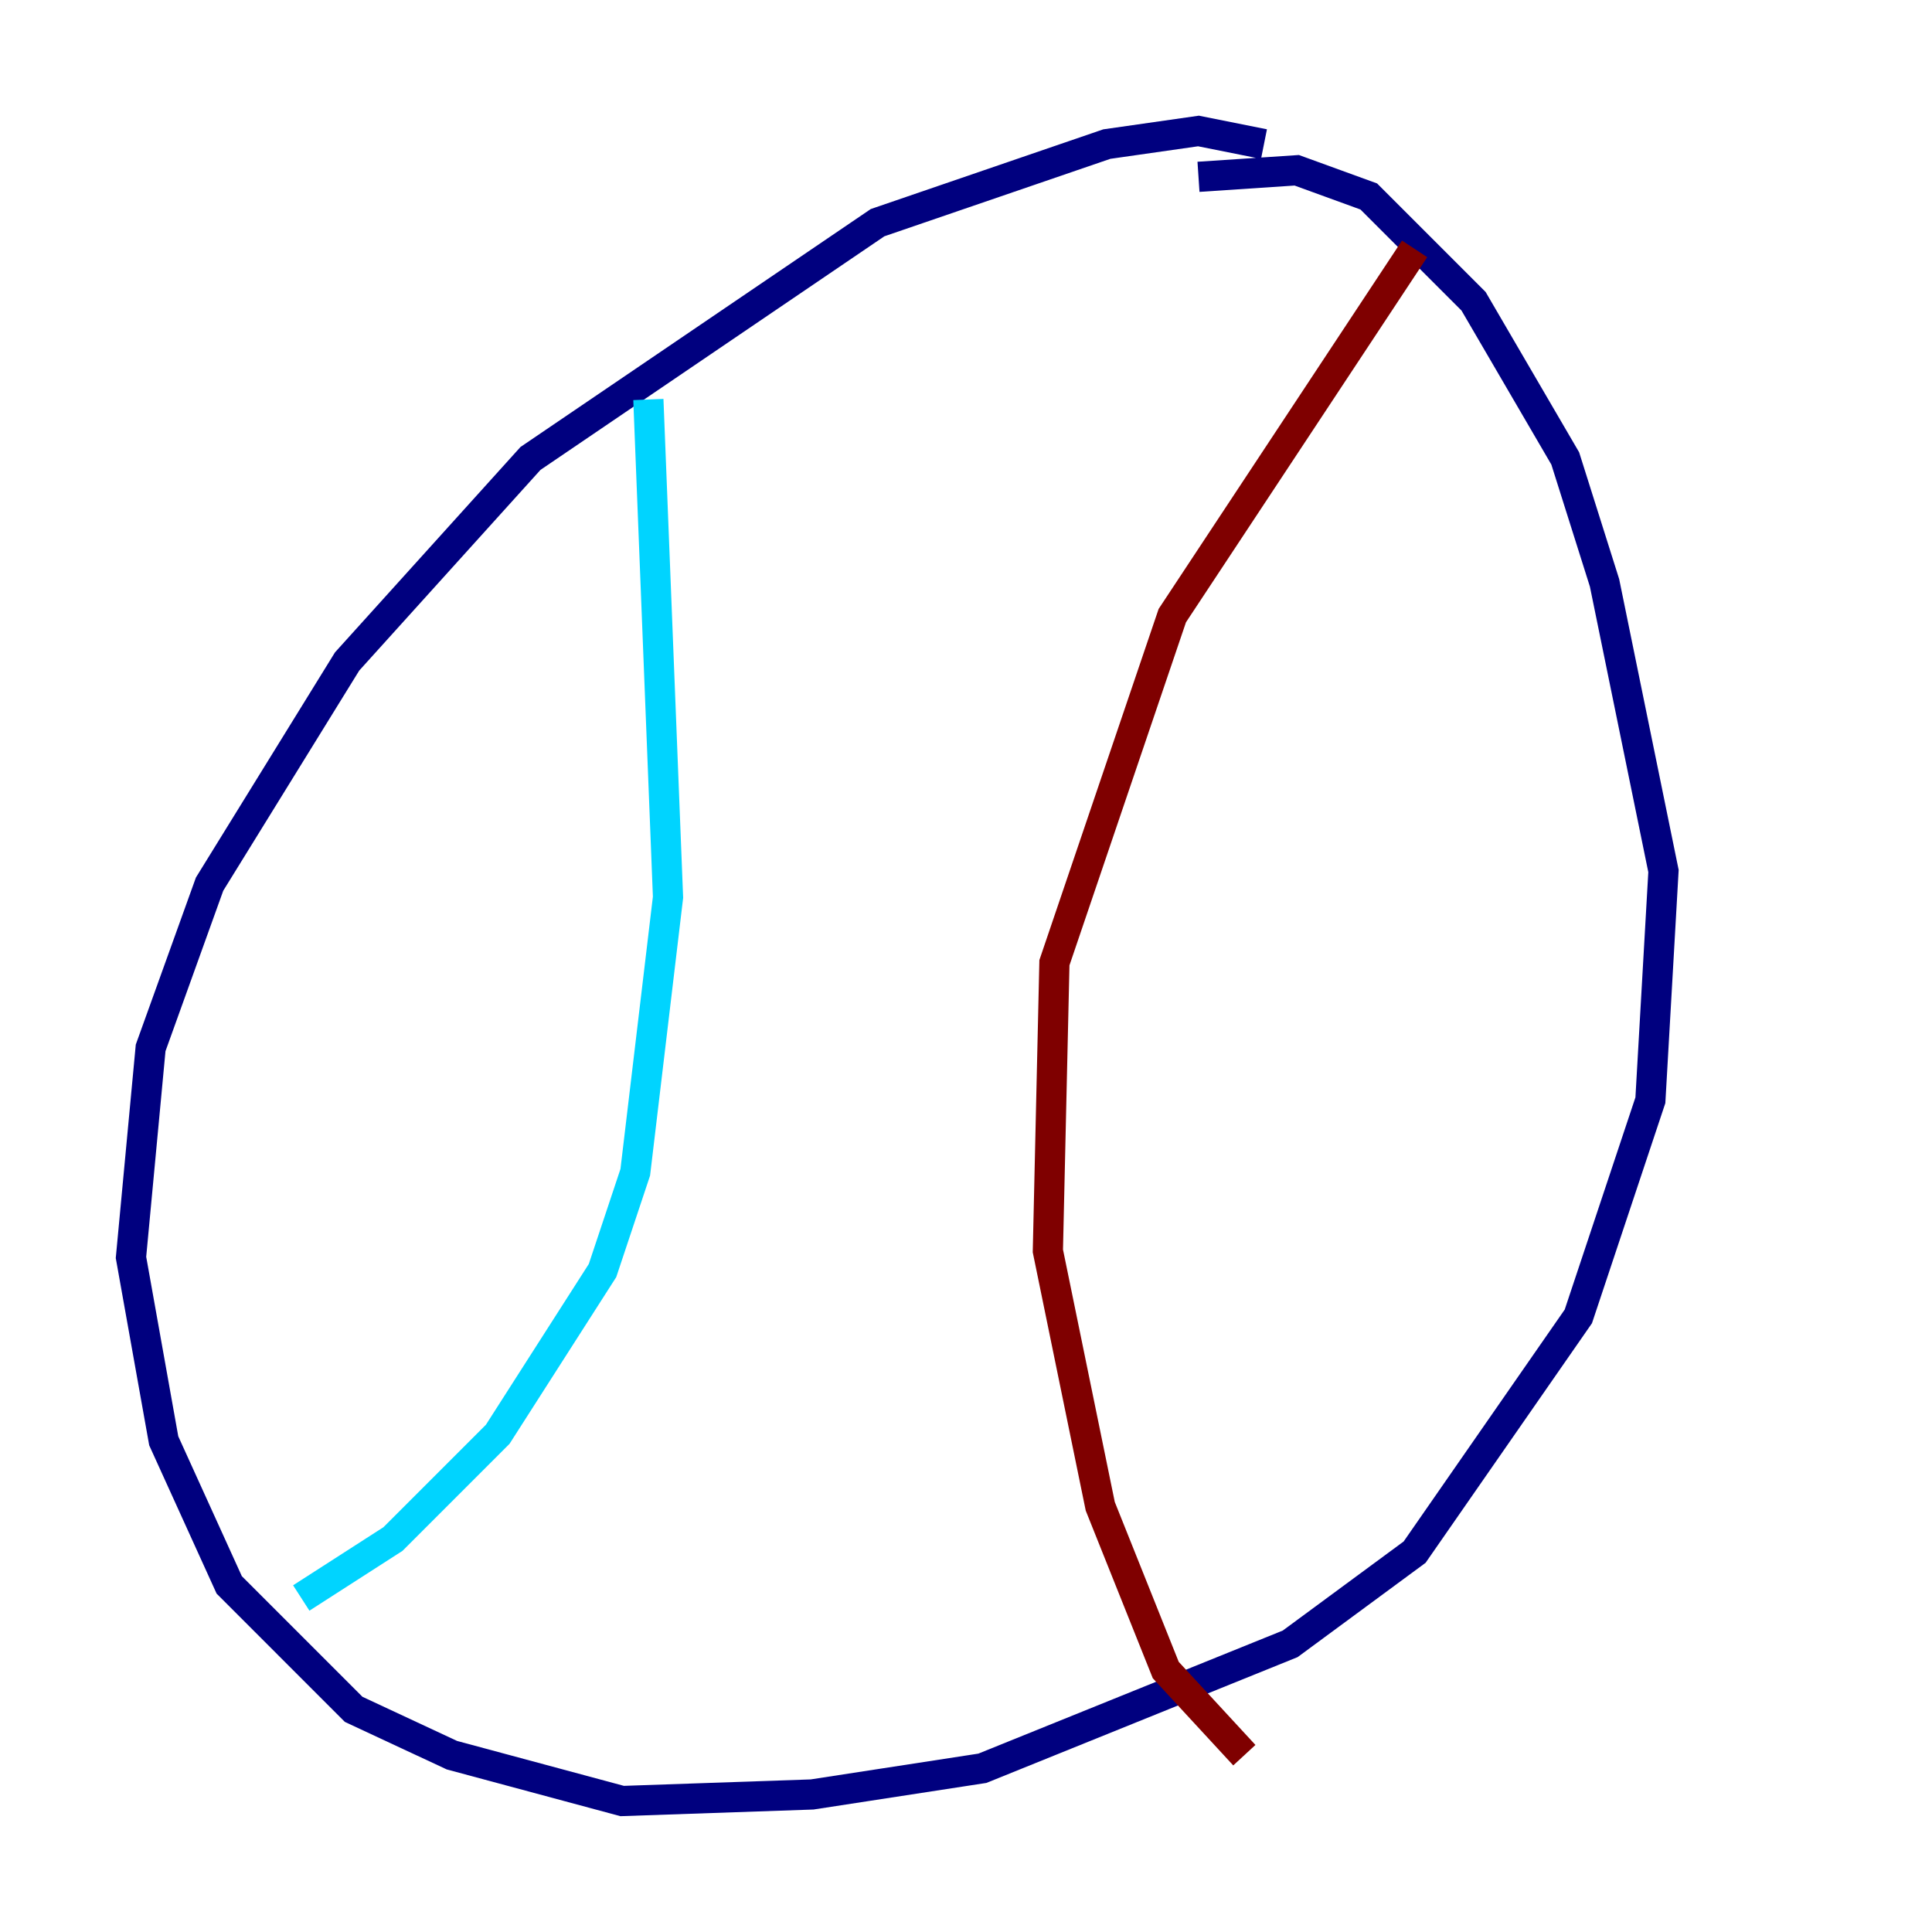 <?xml version="1.0" encoding="utf-8" ?>
<svg baseProfile="tiny" height="128" version="1.2" viewBox="0,0,128,128" width="128" xmlns="http://www.w3.org/2000/svg" xmlns:ev="http://www.w3.org/2001/xml-events" xmlns:xlink="http://www.w3.org/1999/xlink"><defs /><polyline fill="none" points="83.742,9.546 79.403,8.678 73.329,9.546 58.142,14.752 35.146,30.373 22.997,43.824 13.885,58.576 9.98,69.424 8.678,83.308 10.848,95.458 15.186,105.003 23.43,113.248 29.939,116.285 41.22,119.322 53.803,118.888 65.085,117.153 85.478,108.909 93.722,102.834 104.57,87.214 109.342,72.895 110.21,57.709 106.305,38.617 103.702,30.373 97.627,19.959 90.685,13.017 85.912,11.281 79.403,11.715" stroke="#00007f" stroke-width="2" /><polyline fill="none" points="42.956,26.468 44.258,59.444 42.088,77.668 39.919,84.176 32.976,95.024 26.034,101.966 19.959,105.871" stroke="#00d4ff" stroke-width="2" /><polyline fill="none" points="93.722,16.488 93.722,16.488" stroke="#ffe500" stroke-width="2" /><polyline fill="none" points="93.722,16.488 77.668,40.786 69.858,63.783 69.424,82.875 72.895,99.797 77.234,110.644 82.441,116.285" stroke="#7f0000" stroke-width="2" /></svg>